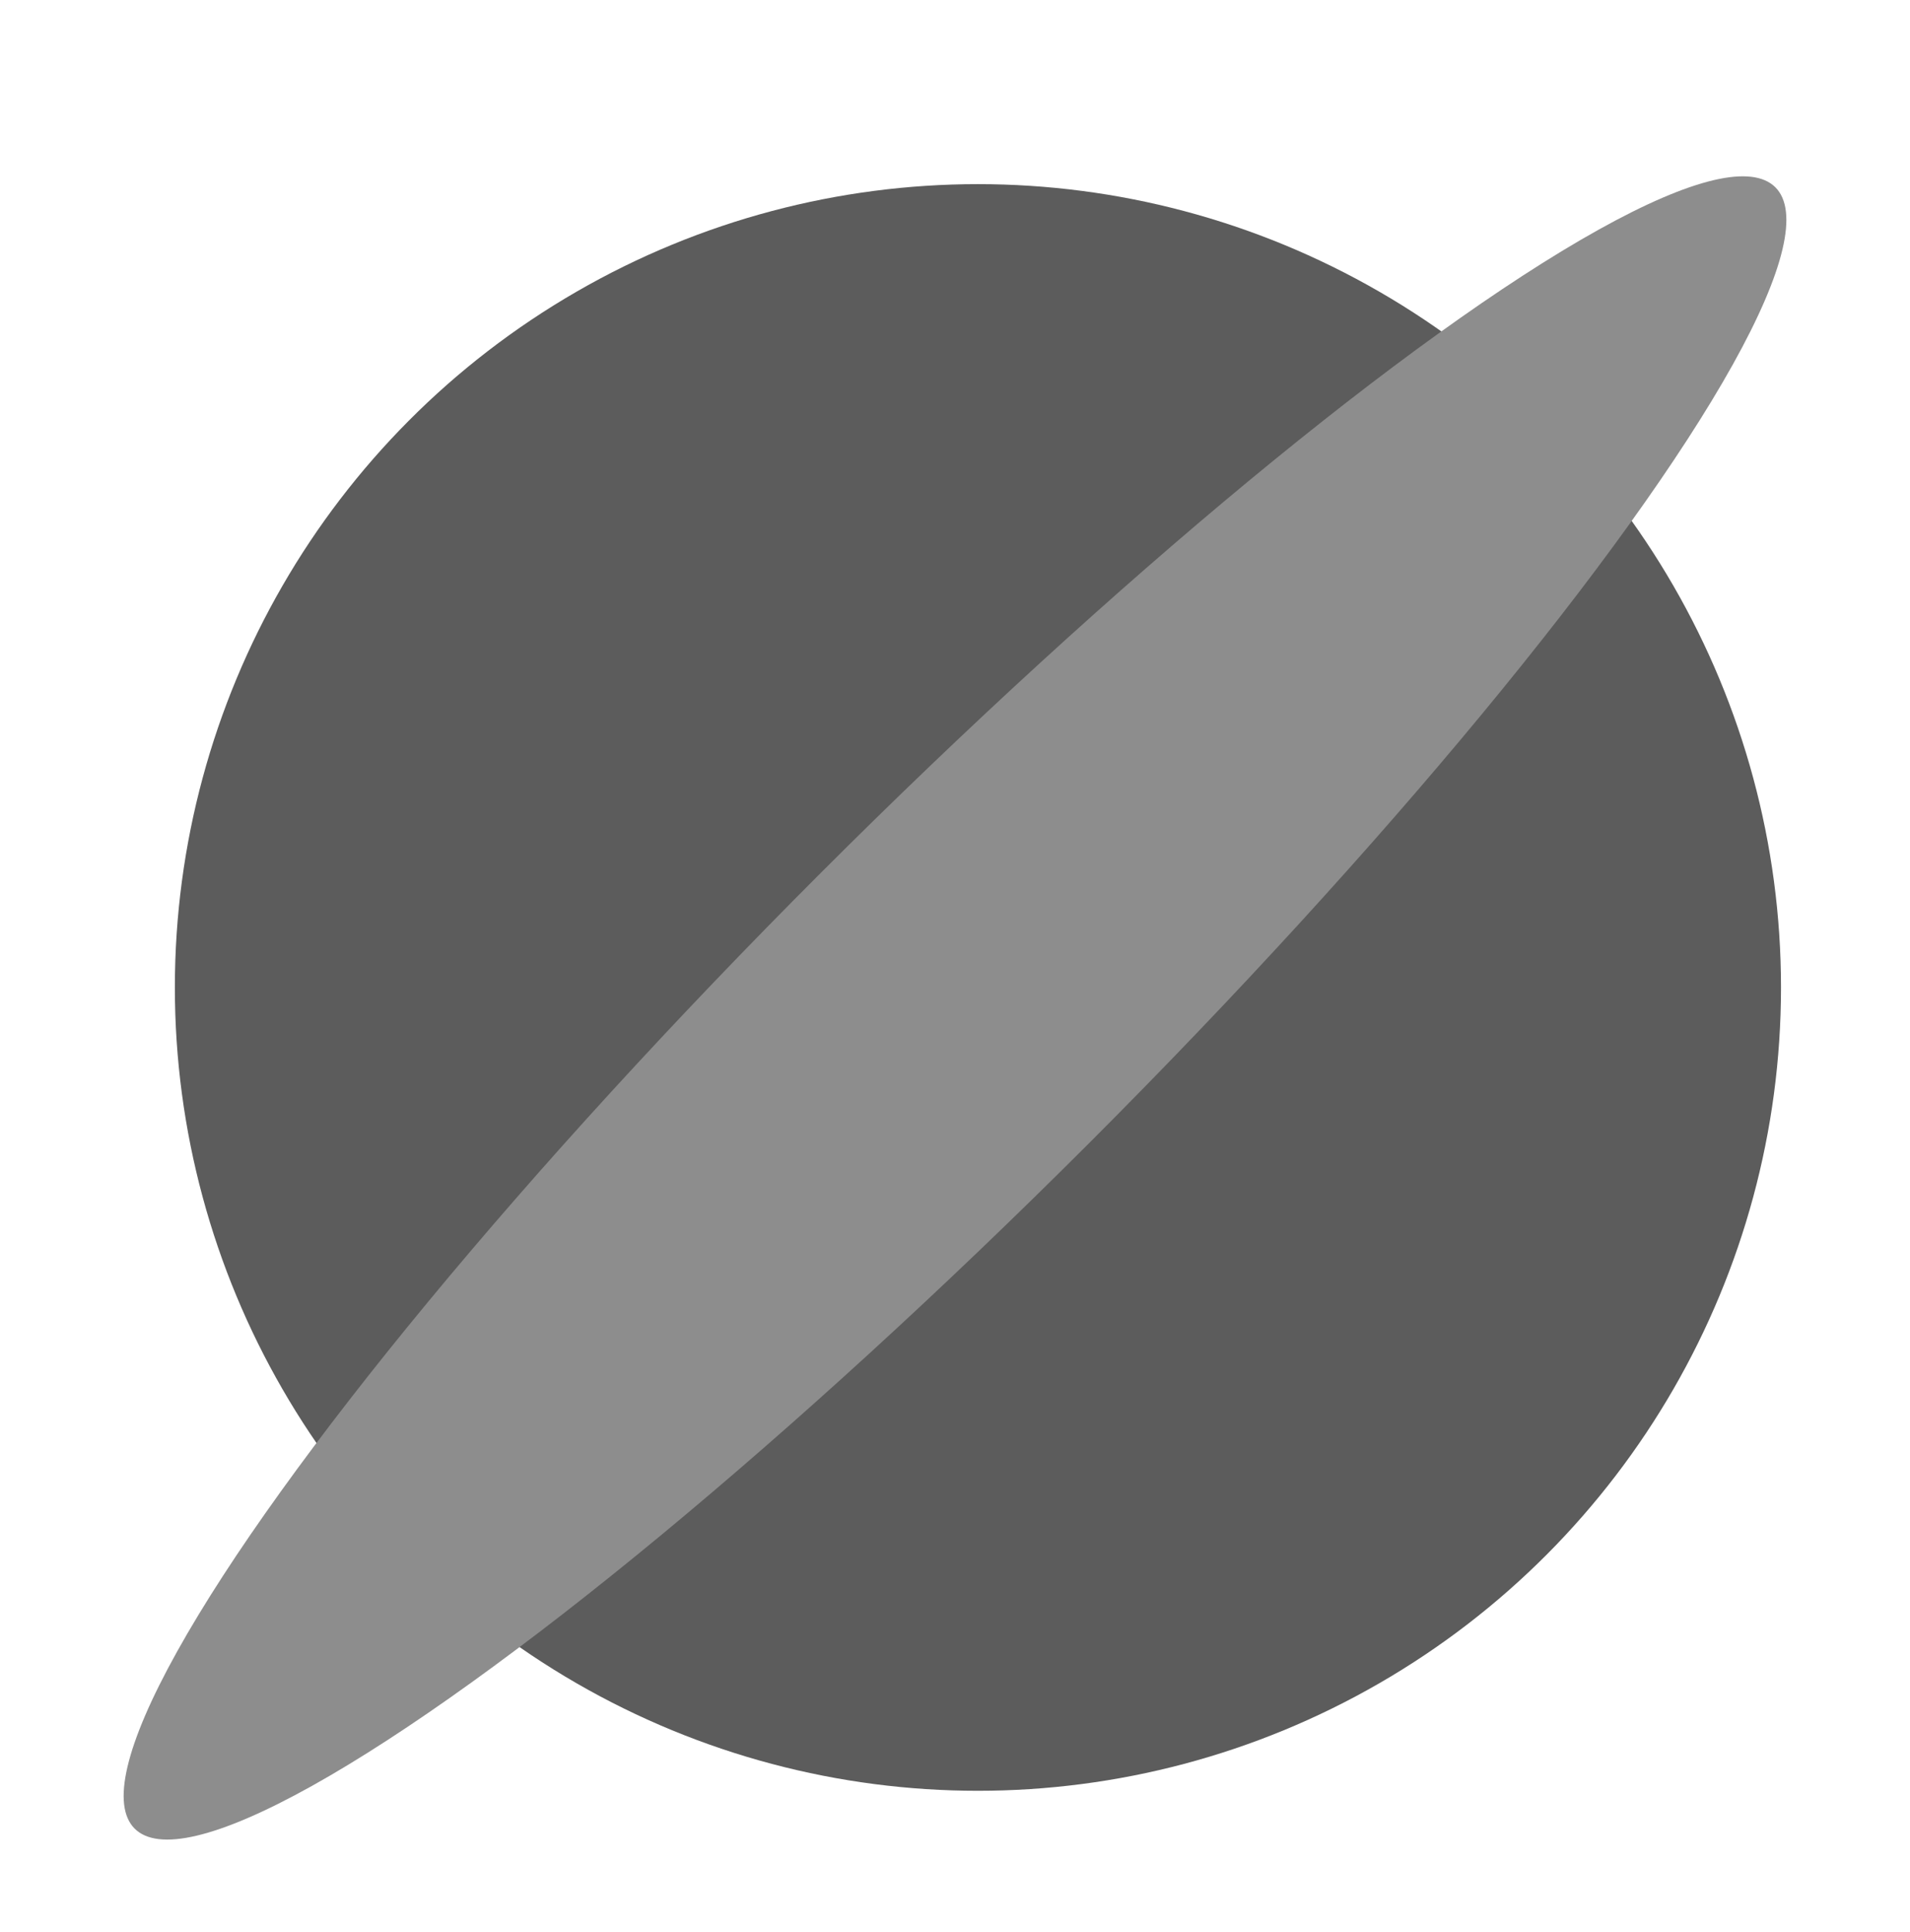 <svg width="176" height="178" viewBox="0 0 176 178" fill="none" xmlns="http://www.w3.org/2000/svg">
<circle cx="90.113" cy="90.963" r="74" fill="#5C5C5C"/>
<g filter="url(#filter0_d_310_835)">
<ellipse cx="88.001" cy="88.85" rx="17.543" ry="106.908" transform="rotate(45 88.001 88.85)" fill="#8D8D8D"/>
</g>
<defs>
<filter id="filter0_d_310_835" x="3.383" y="8.232" width="169.236" height="169.236" filterUnits="userSpaceOnUse" color-interpolation-filters="sRGB">
<feFlood flood-opacity="0" result="BackgroundImageFix"/>
<feColorMatrix in="SourceAlpha" type="matrix" values="0 0 0 0 0 0 0 0 0 0 0 0 0 0 0 0 0 0 127 0" result="hardAlpha"/>
<feOffset dy="4"/>
<feGaussianBlur stdDeviation="4"/>
<feComposite in2="hardAlpha" operator="out"/>
<feColorMatrix type="matrix" values="0 0 0 0 0 0 0 0 0 0 0 0 0 0 0 0 0 0 0.15 0"/>
<feBlend mode="normal" in2="BackgroundImageFix" result="effect1_dropShadow_310_835"/>
<feBlend mode="normal" in="SourceGraphic" in2="effect1_dropShadow_310_835" result="shape"/>
</filter>
</defs>
</svg>
